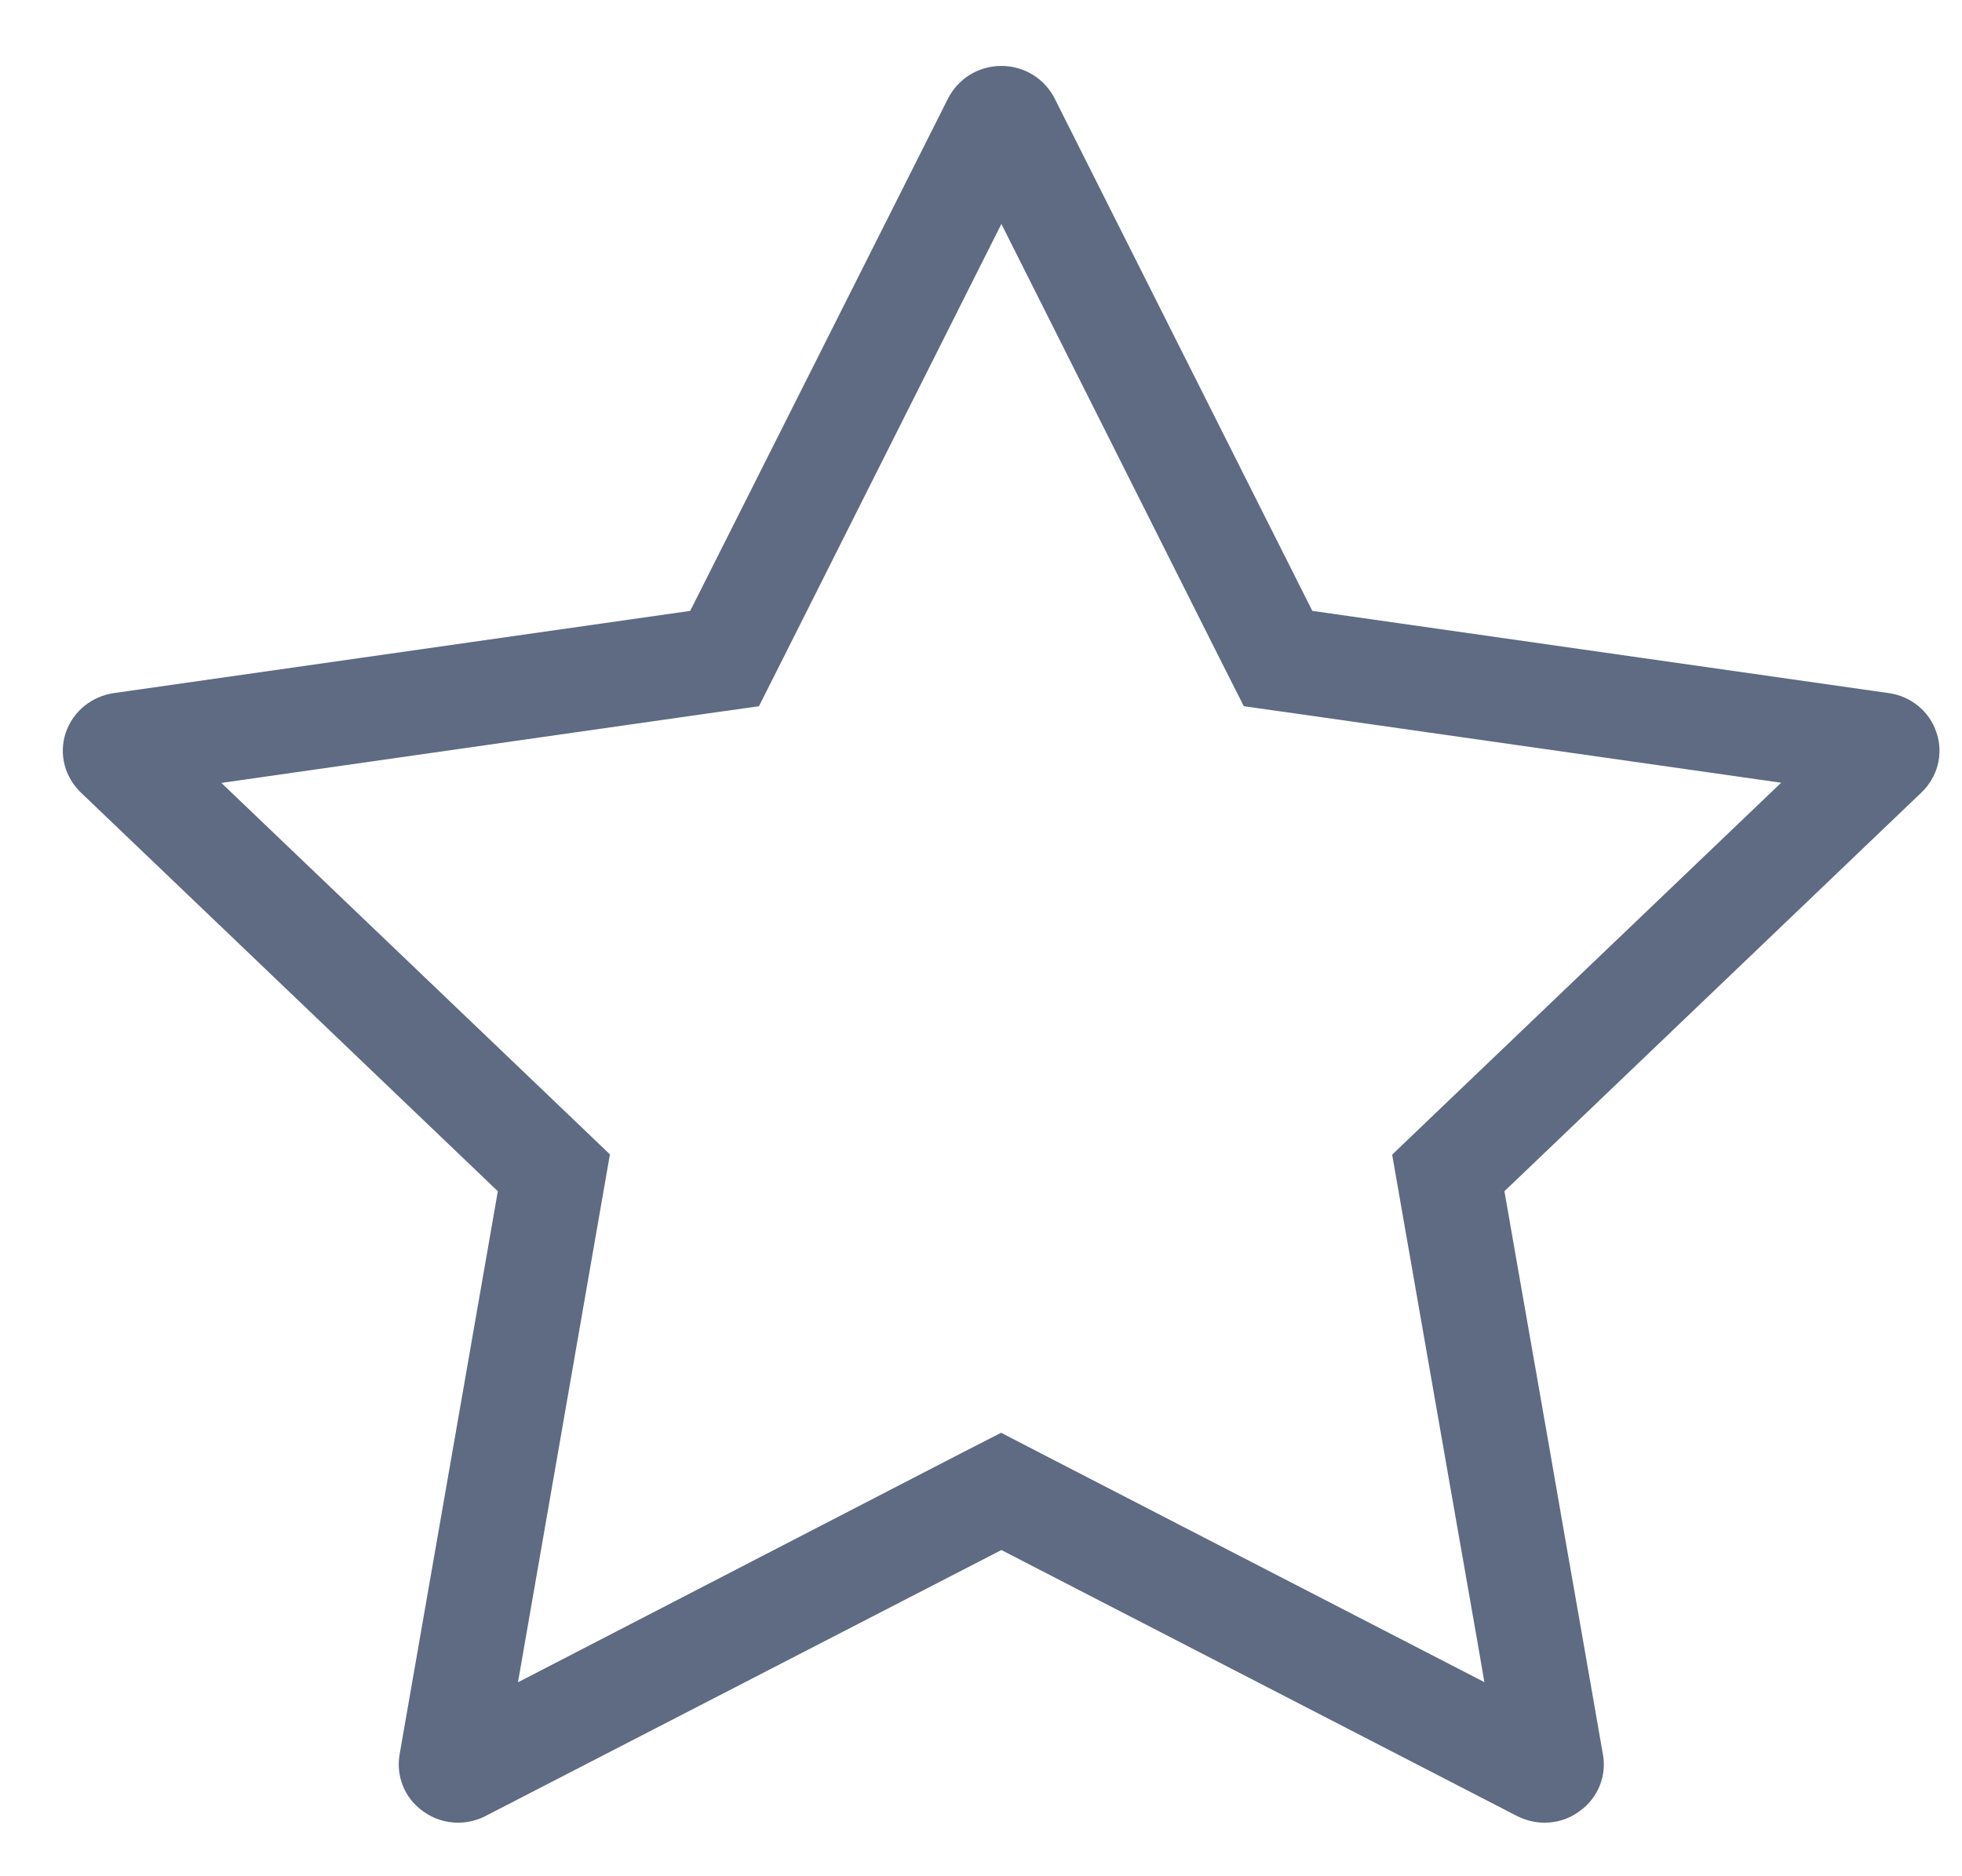 <?xml version="1.0" encoding="UTF-8"?>
<svg width="23px" height="22px" viewBox="0 0 23 22" version="1.1" xmlns="http://www.w3.org/2000/svg" xmlns:xlink="http://www.w3.org/1999/xlink">
    <!-- Generator: Sketch 52.3 (67297) - http://www.bohemiancoding.com/sketch -->
    <title>收藏 copy</title>
    <desc>Created with Sketch.</desc>
    <g id="page-2" stroke="none" stroke-width="1" fill="none" fill-rule="evenodd">
        <g id="收藏-copy" fill="#5E6B82" fill-rule="nonzero">
            <g id="Group">
                <path d="M11.739,2.626 L14.293,7.711 L14.581,8.281 L15.213,8.37 L20.88,9.178 L16.791,13.088 L16.32,13.539 L16.432,14.181 L16.947,17.127 L17.175,18.428 L17.322,19.265 L17.401,19.724 L12.296,17.09 L11.736,16.8 L11.176,17.087 L6.072,19.726 L7.038,14.178 L7.15,13.536 L6.679,13.085 L2.595,9.18 L8.265,8.37 L8.897,8.281 L9.184,7.711 L11.739,2.626 Z M11.739,0.773 C11.464,0.773 11.228,0.929 11.114,1.154 L8.091,7.163 L1.334,8.127 C1.081,8.164 0.858,8.335 0.771,8.591 C0.685,8.848 0.764,9.116 0.947,9.292 L5.836,13.968 L4.684,20.574 C4.642,20.822 4.739,21.084 4.962,21.24 C5.086,21.33 5.229,21.372 5.37,21.372 C5.484,21.372 5.596,21.344 5.695,21.292 L11.739,18.175 L17.78,21.292 C17.882,21.344 17.993,21.372 18.107,21.372 C18.248,21.372 18.392,21.33 18.513,21.24 C18.734,21.084 18.836,20.822 18.791,20.574 C18.791,20.574 18.679,19.934 18.526,19.055 C18.414,18.418 18.28,17.655 18.152,16.914 C17.884,15.39 17.636,13.968 17.636,13.968 L22.525,9.292 C22.709,9.116 22.788,8.846 22.701,8.591 C22.619,8.335 22.394,8.162 22.141,8.127 L15.384,7.163 L12.363,1.154 C12.249,0.929 12.014,0.773 11.739,0.773 Z" id="Shape"></path>
            </g>
        </g>
    </g>
</svg>